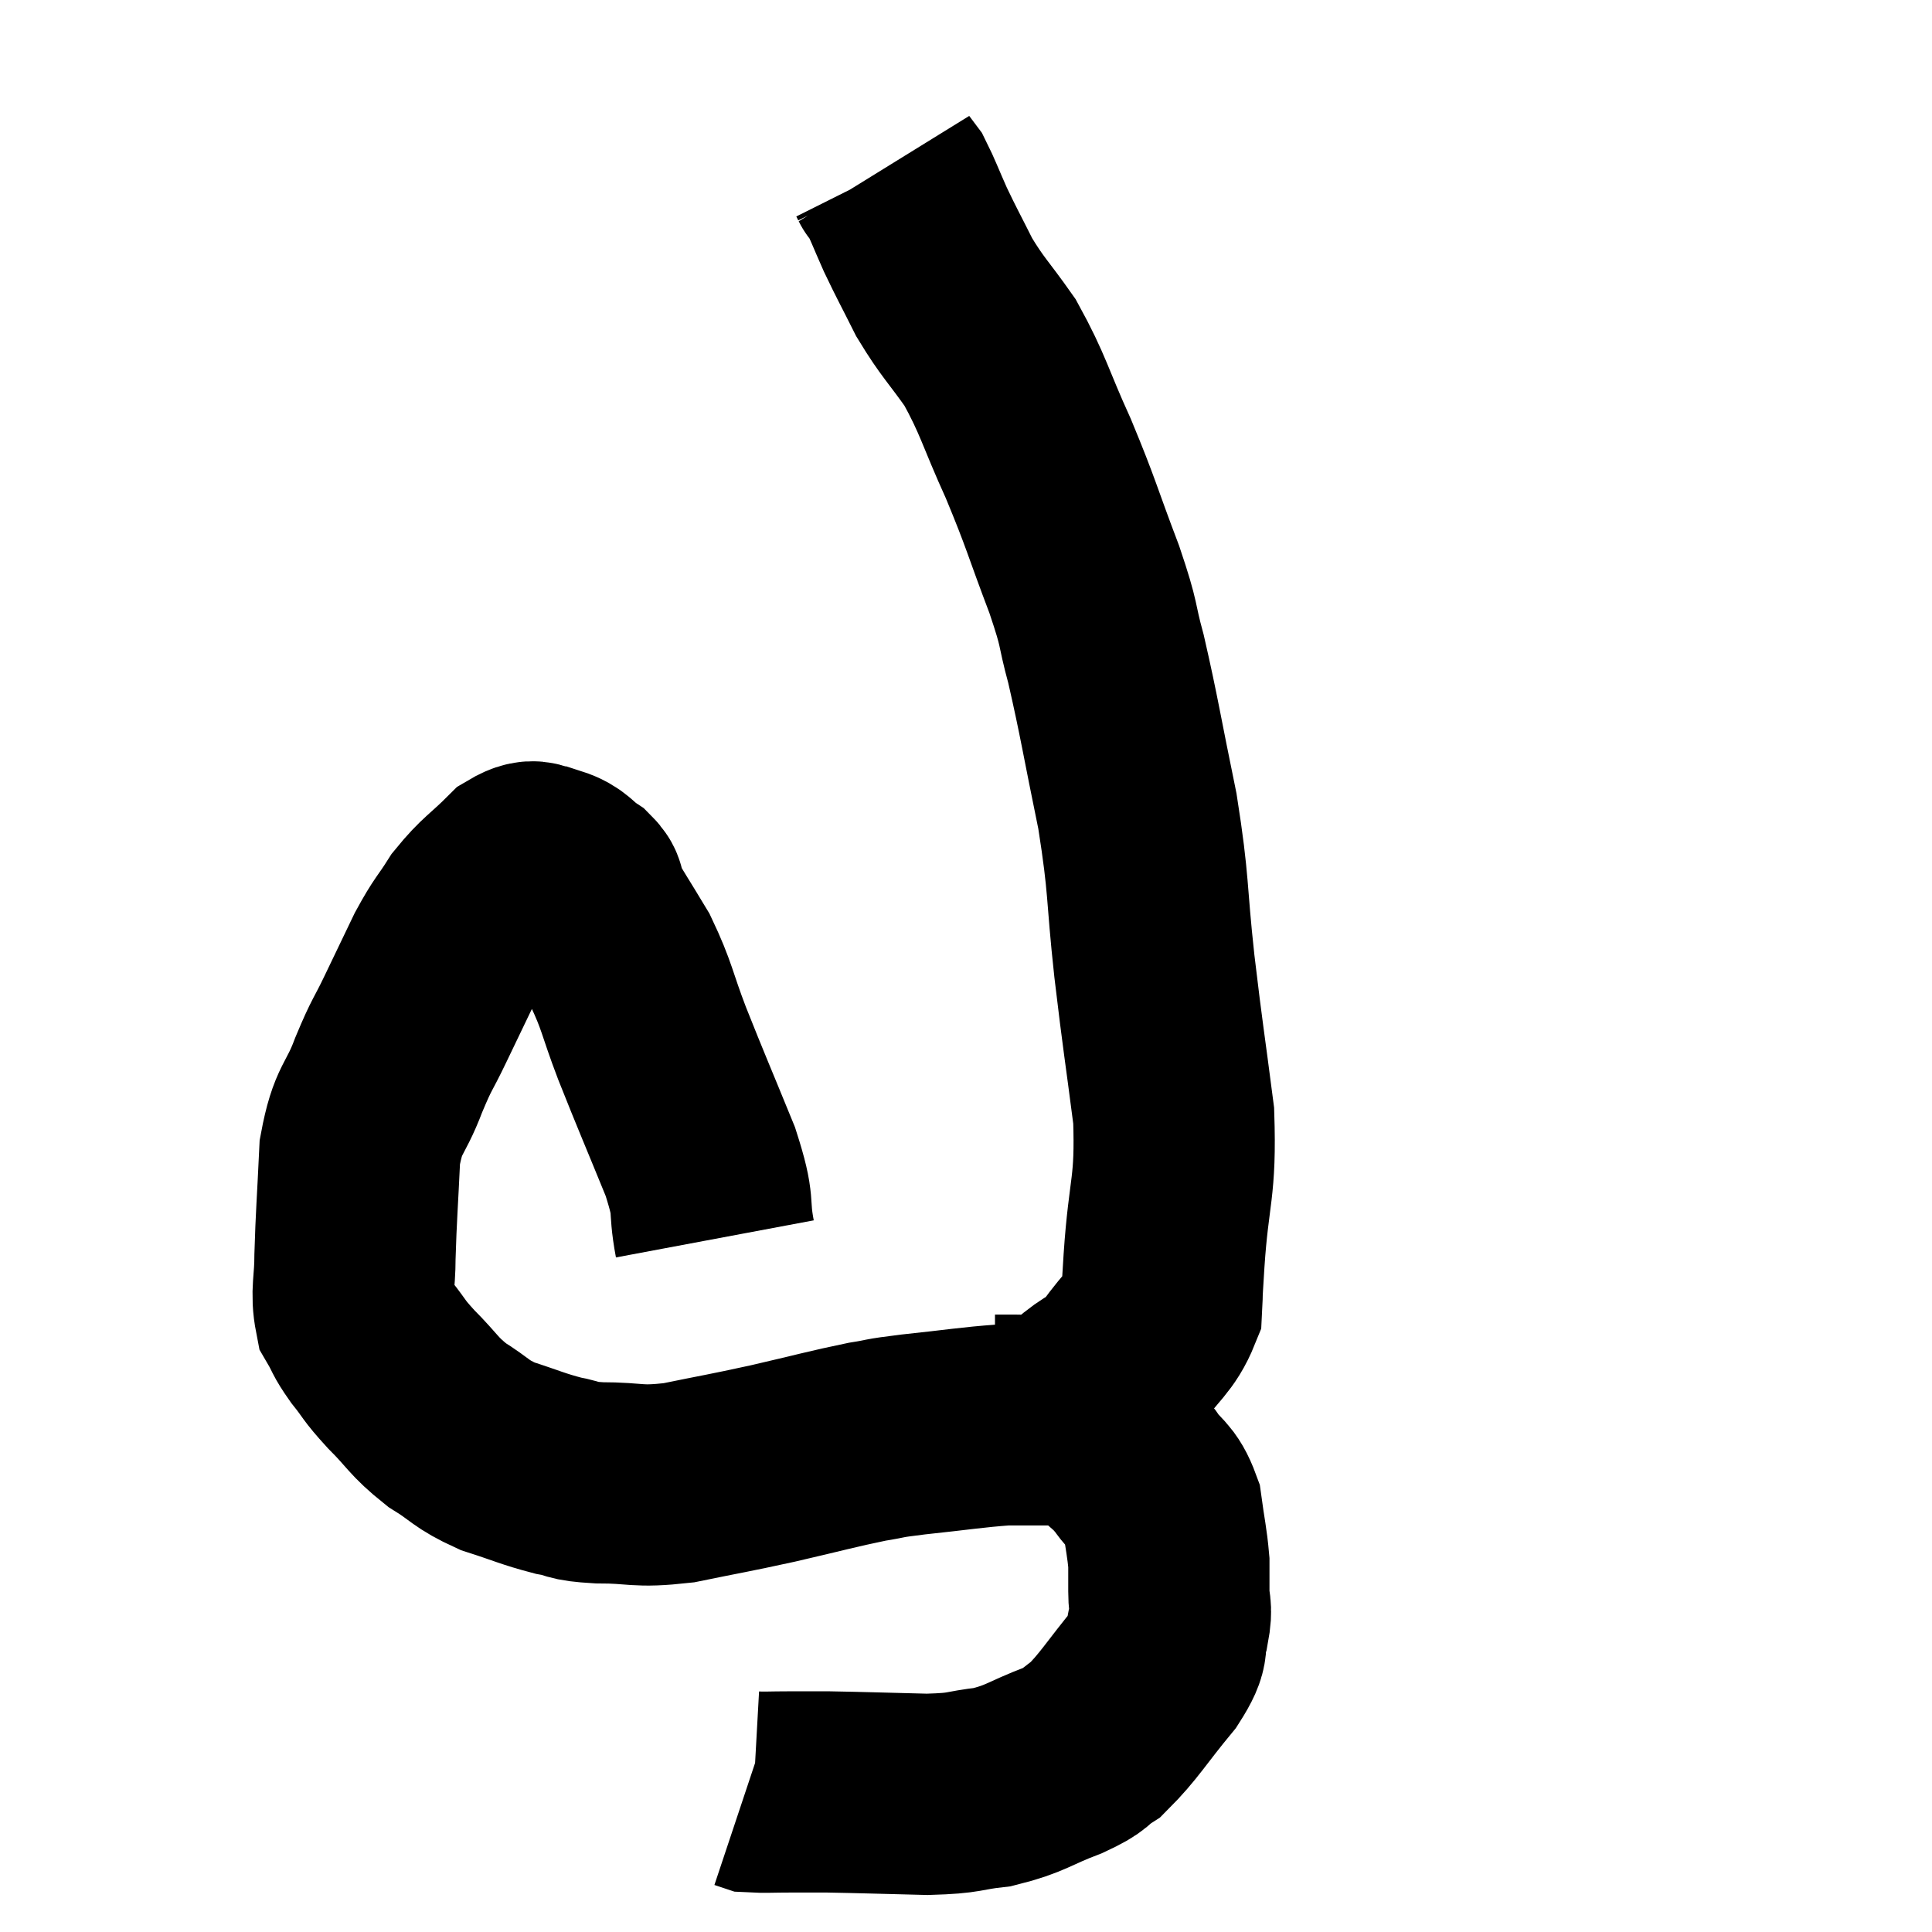 <svg width="48" height="48" viewBox="0 0 48 48" xmlns="http://www.w3.org/2000/svg"><path d="M 17.76 30.78 C 17.58 29.82, 17.79 30.075, 17.4 28.86 C 16.8 27.39, 16.695 27.165, 16.2 25.92 C 15.81 24.9, 15.84 24.765, 15.42 23.88 C 14.97 23.13, 14.775 22.845, 14.52 22.38 C 14.46 22.2, 14.61 22.23, 14.4 22.02 C 14.04 21.78, 14.055 21.66, 13.68 21.54 C 13.29 21.54, 13.38 21.255, 12.9 21.54 C 12.33 22.11, 12.225 22.11, 11.76 22.68 C 11.4 23.25, 11.4 23.16, 11.04 23.82 C 10.68 24.57, 10.665 24.6, 10.32 25.32 C 9.99 26.01, 10.005 25.875, 9.66 26.7 C 9.3 27.66, 9.15 27.495, 8.94 28.62 C 8.88 29.91, 8.85 30.195, 8.82 31.2 C 8.82 31.92, 8.715 32.1, 8.82 32.64 C 9.03 33, 8.955 32.955, 9.24 33.36 C 9.6 33.81, 9.495 33.75, 9.96 34.26 C 10.53 34.83, 10.5 34.92, 11.1 35.4 C 11.73 35.79, 11.67 35.865, 12.36 36.18 C 13.11 36.42, 13.23 36.495, 13.86 36.66 C 14.37 36.75, 14.13 36.795, 14.88 36.84 C 15.87 36.84, 15.78 36.96, 16.86 36.84 C 18.03 36.6, 18.03 36.615, 19.2 36.36 C 20.37 36.09, 20.67 36, 21.54 35.82 C 22.11 35.73, 21.825 35.745, 22.68 35.64 C 23.82 35.52, 24.135 35.46, 24.96 35.4 C 25.47 35.4, 25.56 35.4, 25.98 35.4 C 26.31 35.4, 26.265 35.295, 26.64 35.4 C 27.06 35.61, 27.09 35.535, 27.48 35.82 C 27.84 36.18, 27.855 36.12, 28.2 36.54 C 28.53 37.02, 28.65 36.93, 28.86 37.5 C 28.95 38.16, 28.995 38.31, 29.04 38.82 C 29.04 39.18, 29.04 39.15, 29.04 39.54 C 29.04 39.96, 29.13 39.9, 29.04 40.38 C 28.86 40.92, 29.13 40.755, 28.68 41.46 C 27.96 42.33, 27.81 42.63, 27.24 43.2 C 26.82 43.47, 27.045 43.44, 26.4 43.74 C 25.53 44.07, 25.5 44.19, 24.66 44.4 C 23.85 44.49, 24.06 44.55, 23.04 44.58 C 21.81 44.55, 21.435 44.535, 20.58 44.52 C 20.1 44.52, 20.085 44.52, 19.62 44.52 C 19.17 44.52, 18.99 44.535, 18.72 44.52 C 18.63 44.49, 18.585 44.475, 18.54 44.46 L 18.54 44.46" fill="none" stroke="black" stroke-width="5"></path><path d="M 24.72 35.16 C 24.96 35.16, 24.81 35.16, 25.2 35.16 C 25.74 35.16, 25.83 35.31, 26.28 35.16 C 26.64 34.86, 26.595 34.89, 27 34.56 C 27.45 34.2, 27.435 34.365, 27.9 33.84 C 28.38 33.15, 28.605 33.09, 28.86 32.46 C 28.89 31.89, 28.845 32.505, 28.92 31.32 C 29.04 29.52, 29.22 29.55, 29.16 27.72 C 28.92 25.86, 28.905 25.89, 28.68 24 C 28.47 22.08, 28.56 22.065, 28.26 20.16 C 27.87 18.27, 27.81 17.82, 27.48 16.38 C 27.21 15.39, 27.36 15.645, 26.94 14.4 C 26.37 12.9, 26.385 12.81, 25.8 11.4 C 25.2 10.08, 25.185 9.825, 24.6 8.76 C 24.03 7.95, 23.925 7.905, 23.46 7.14 C 23.1 6.42, 23.04 6.33, 22.74 5.7 C 22.5 5.16, 22.425 4.95, 22.26 4.62 C 22.17 4.5, 22.125 4.44, 22.08 4.38 C 22.08 4.38, 22.08 4.38, 22.08 4.38 C 22.08 4.38, 22.095 4.41, 22.08 4.38 L 22.02 4.26" fill="none" stroke="black" stroke-width="5"></path></svg>